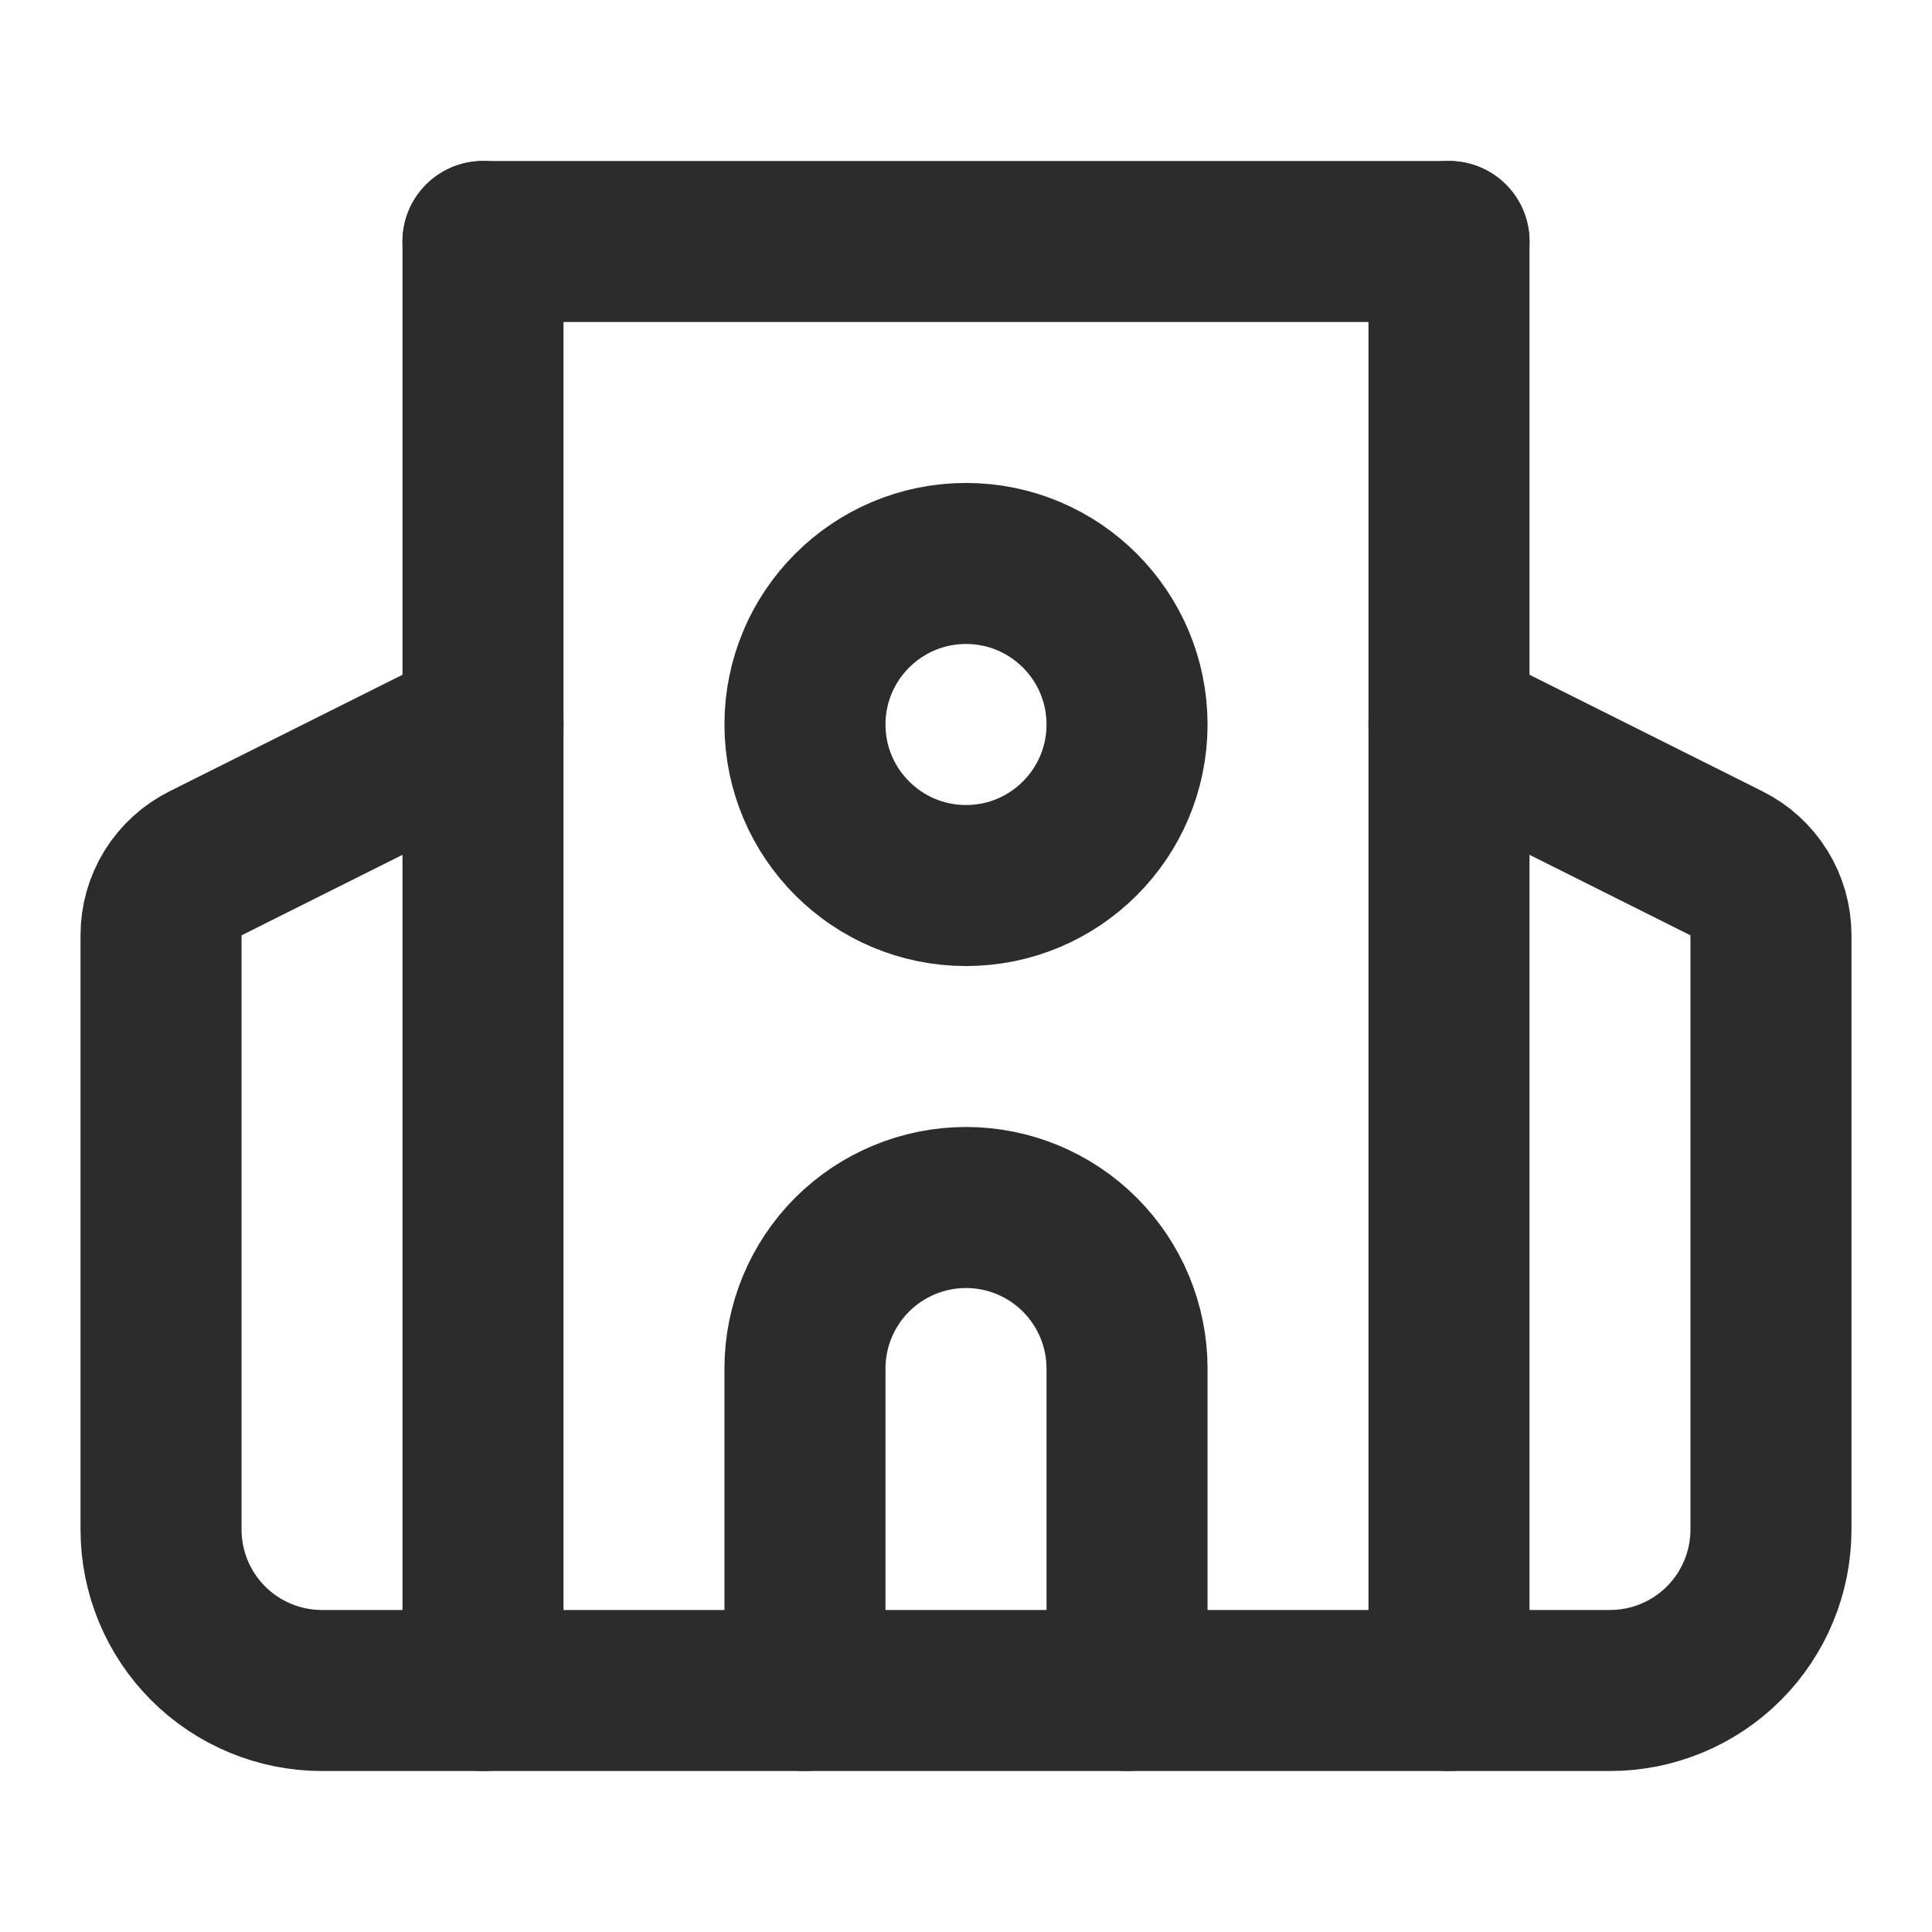 <svg width="20" height="20" viewBox="0 0 20 20" fill="none" xmlns="http://www.w3.org/2000/svg">
<g id="Frame">
<path id="Vector" d="M11.667 17.5V14.167C11.667 13.725 11.491 13.301 11.178 12.988C10.866 12.676 10.442 12.5 10 12.5C9.558 12.5 9.134 12.676 8.821 12.988C8.509 13.301 8.333 13.725 8.333 14.167V17.5" stroke="#2C2C2C" stroke-width="1.667" stroke-linecap="round" stroke-linejoin="round"/>
<path id="Vector_2" d="M15 7.5L17.872 8.937C18.011 9.006 18.127 9.112 18.209 9.244C18.29 9.375 18.333 9.527 18.333 9.682V15.833C18.333 16.275 18.158 16.699 17.845 17.012C17.533 17.324 17.109 17.5 16.667 17.5H3.333C2.891 17.5 2.467 17.324 2.155 17.012C1.842 16.699 1.667 16.275 1.667 15.833V9.682C1.667 9.527 1.71 9.375 1.791 9.244C1.873 9.112 1.989 9.006 2.128 8.937L5 7.5" stroke="#2C2C2C" stroke-width="1.667" stroke-linecap="round" stroke-linejoin="round"/>
<path id="Vector_3" d="M15 2.5V17.5" stroke="#2C2C2C" stroke-width="1.667" stroke-linecap="round" stroke-linejoin="round"/>
<path id="Vector_4" d="M5 2.5L10 2.5L15 2.5" stroke="#2C2C2C" stroke-width="1.667" stroke-linecap="round" stroke-linejoin="round"/>
<path id="Vector_5" d="M5 2.5V17.5" stroke="#2C2C2C" stroke-width="1.667" stroke-linecap="round" stroke-linejoin="round"/>
<path id="Vector_6" d="M10 9.167C10.921 9.167 11.667 8.42 11.667 7.5C11.667 6.58 10.921 5.833 10 5.833C9.08 5.833 8.333 6.58 8.333 7.5C8.333 8.42 9.08 9.167 10 9.167Z" stroke="#2C2C2C" stroke-width="1.667" stroke-linecap="round" stroke-linejoin="round"/>
</g>
</svg>
